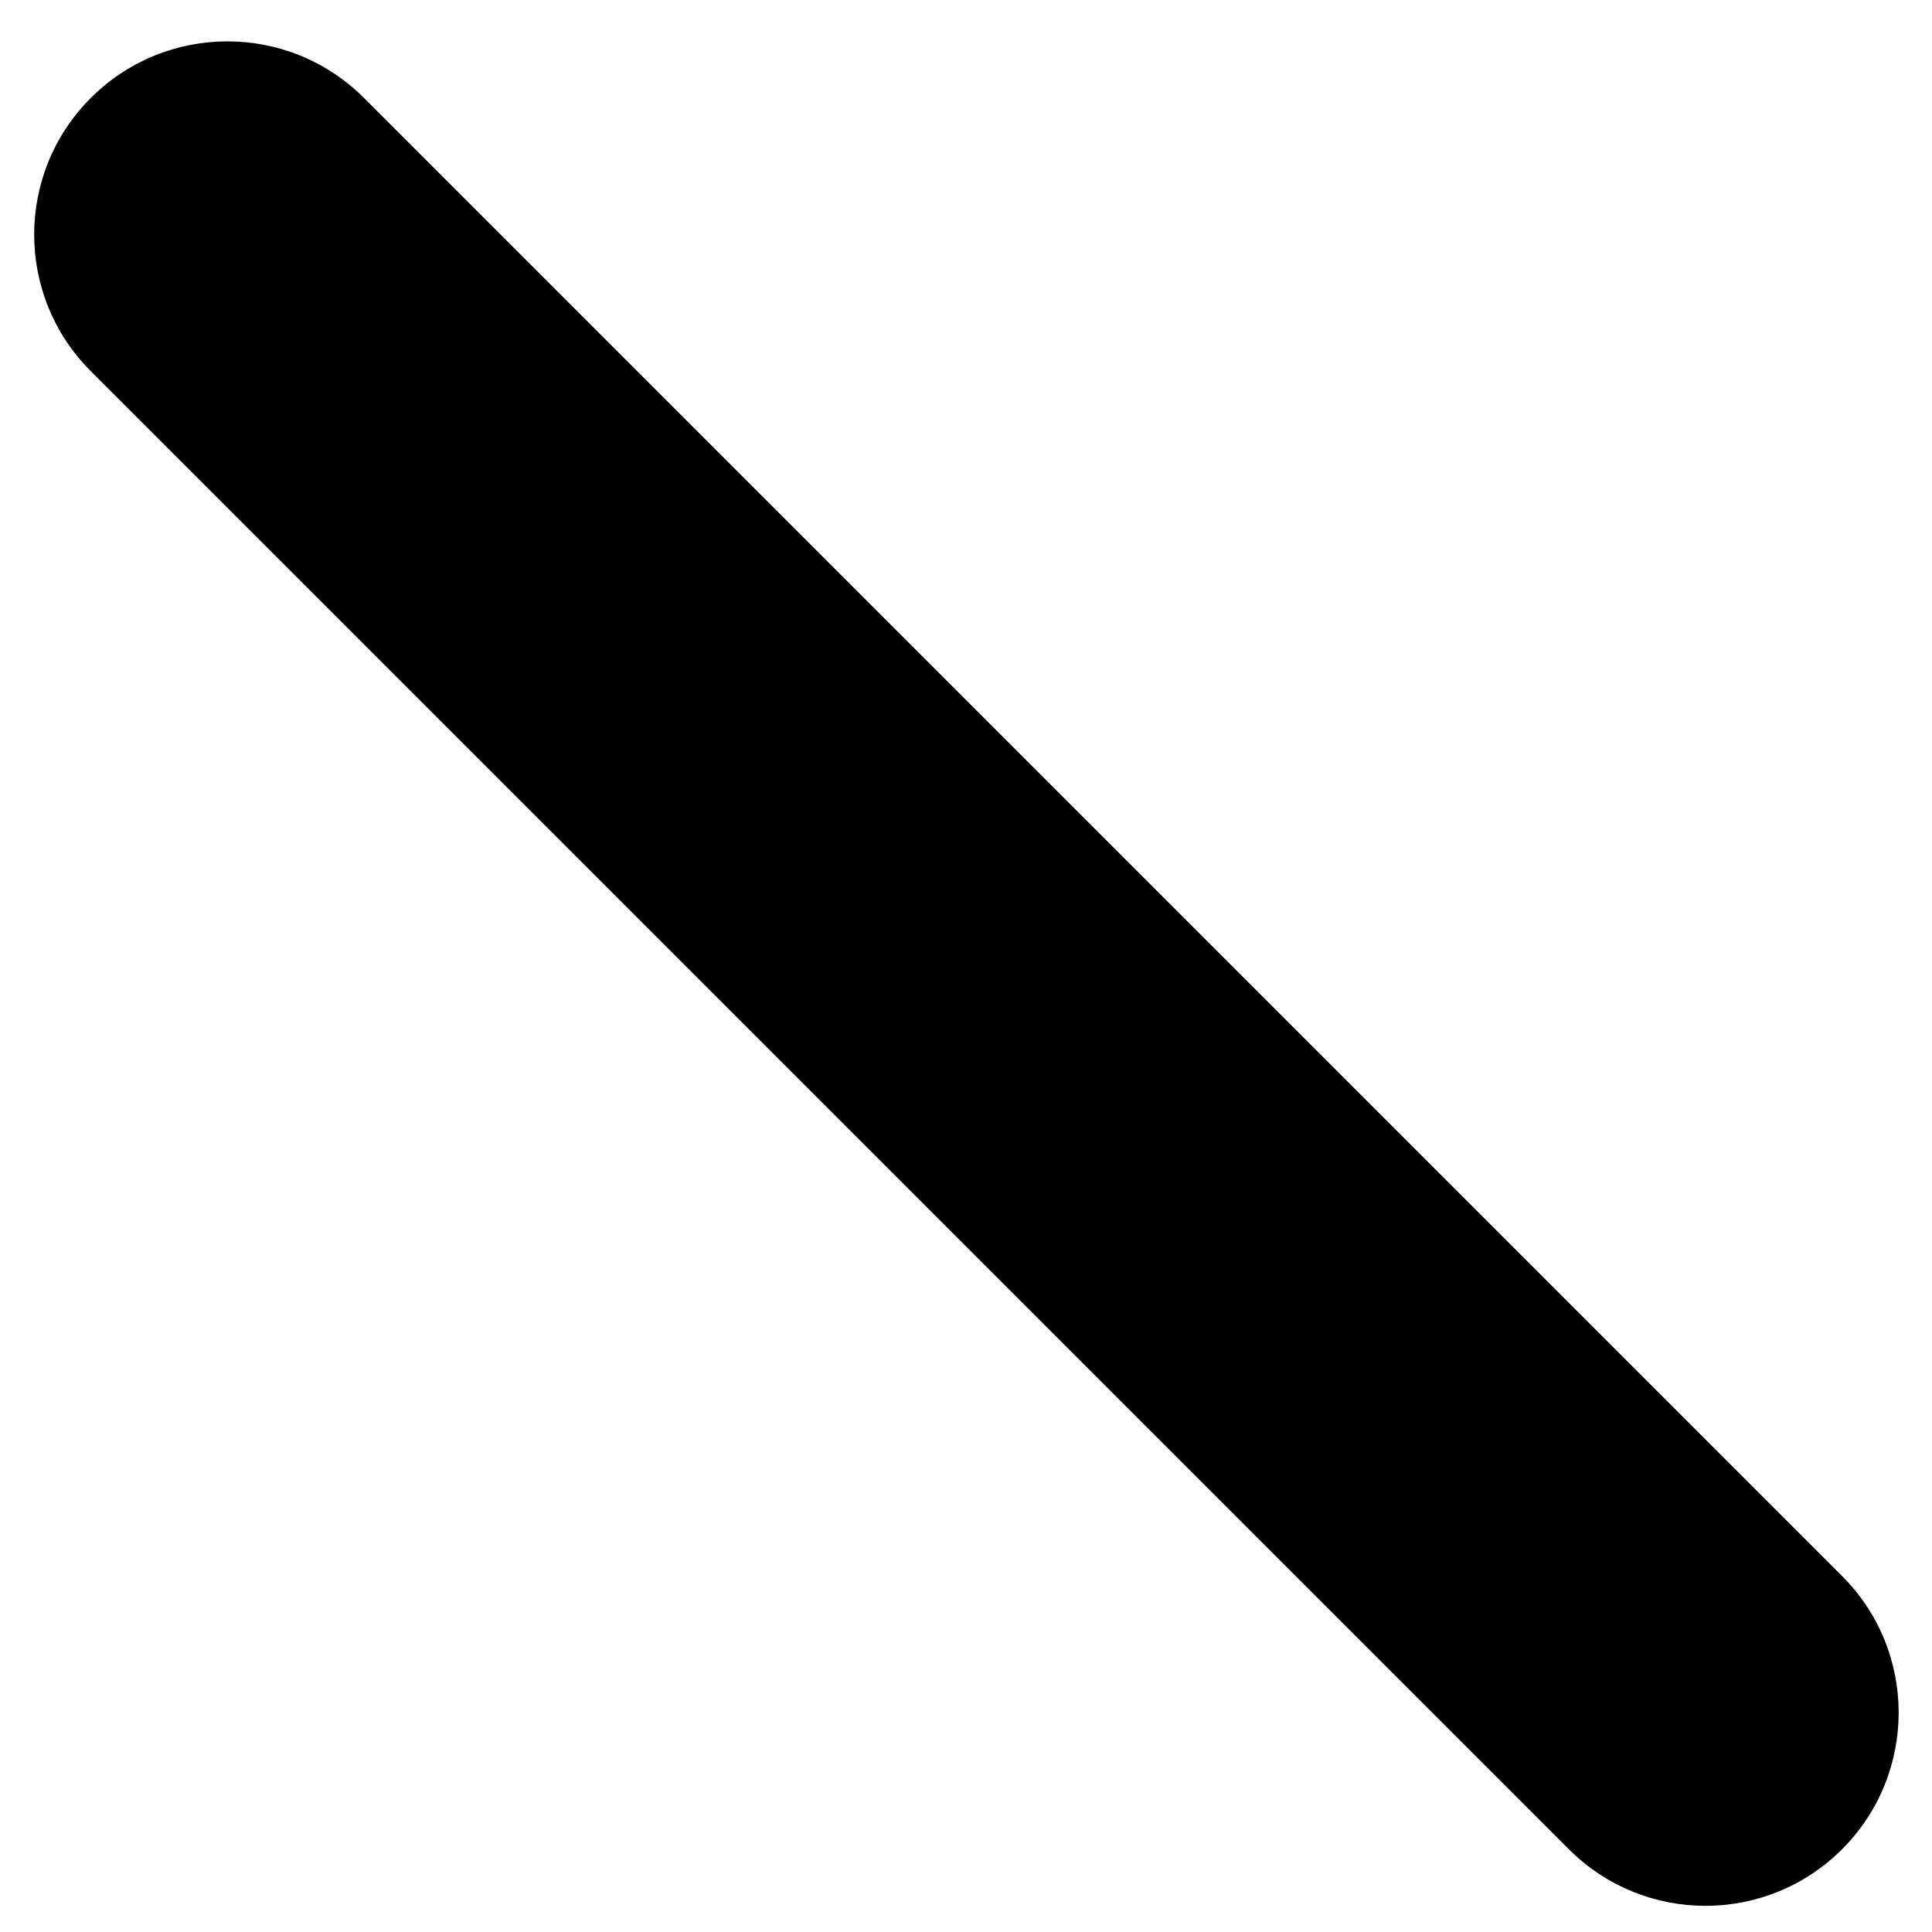 <?xml version="1.0" encoding="utf-8"?>
<!-- Generator: Adobe Illustrator 13.0.2, SVG Export Plug-In . SVG Version: 6.00 Build 14948)  -->
<!DOCTYPE svg PUBLIC "-//W3C//DTD SVG 1.0//EN" "http://www.w3.org/TR/2001/REC-SVG-20010904/DTD/svg10.dtd">
<svg version="1.0" id="Ebene_1" xmlns="http://www.w3.org/2000/svg" xmlns:xlink="http://www.w3.org/1999/xlink" x="0px" y="0px"
	 width="100px" height="100px" viewBox="0 0 100 100" enable-background="new 0 0 100 100"
	 xml:space="preserve">
<path d="M81.204,95.717L4.699,19.212c-3.907-3.905-3.907-10.236,0-14.141l0,0c3.905-3.907,10.236-3.907,14.141,0l0,0l76.505,76.504
	c3.906,3.904,3.906,10.235,0,14.141l0,0c-1.953,1.953-4.512,2.93-7.07,2.93l0,0C85.715,98.646,83.156,97.67,81.204,95.717
	L81.204,95.717z"/>
</svg>
